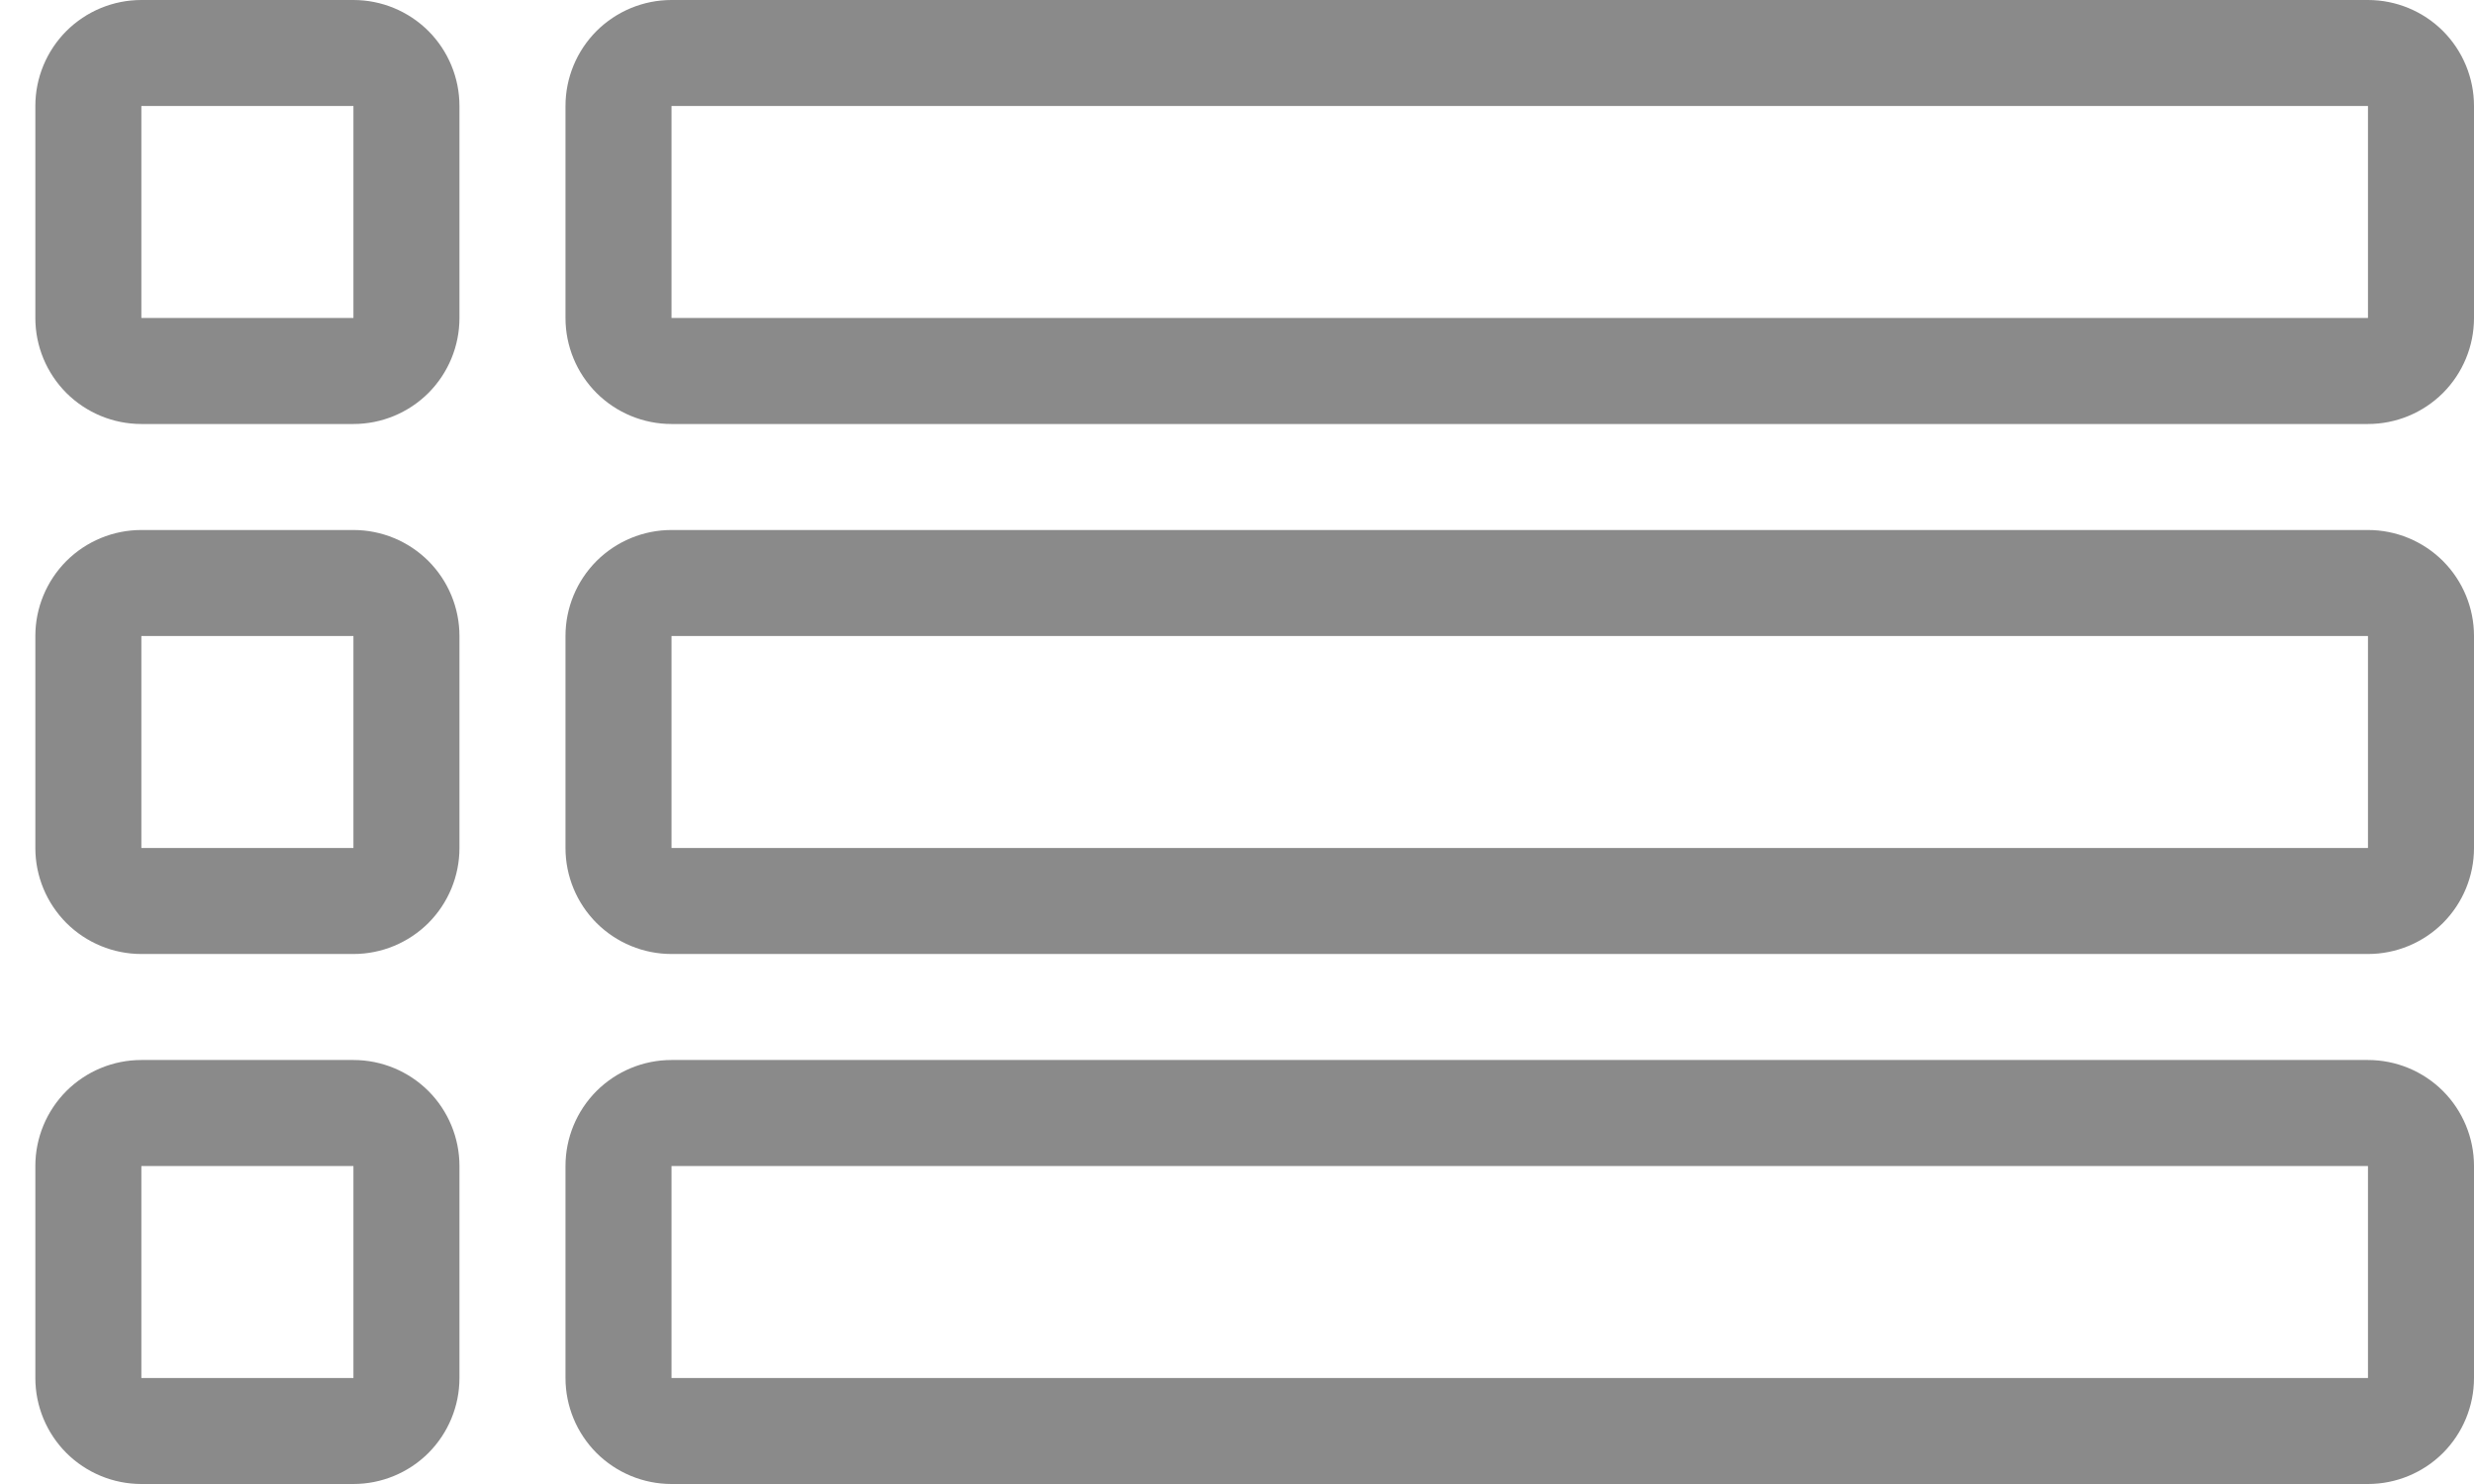 <svg width="35" height="21" viewBox="0 0 35 21" fill="none" xmlns="http://www.w3.org/2000/svg">
<path id="Vector" d="M5 1.5V4.5H2V1.5H5ZM6.5 19.5V16.5C6.5 16.102 6.342 15.721 6.061 15.439C5.779 15.158 5.398 15 5 15H2C1.602 15 1.221 15.158 0.939 15.439C0.658 15.721 0.5 16.102 0.5 16.5V19.5C0.5 19.898 0.658 20.279 0.939 20.561C1.221 20.842 1.602 21 2 21H5C5.398 21 5.779 20.842 6.061 20.561C6.342 20.279 6.5 19.898 6.5 19.5ZM6.5 12V9C6.5 8.602 6.342 8.221 6.061 7.939C5.779 7.658 5.398 7.5 5 7.5H2C1.602 7.5 1.221 7.658 0.939 7.939C0.658 8.221 0.5 8.602 0.5 9V12C0.5 12.398 0.658 12.779 0.939 13.061C1.221 13.342 1.602 13.5 2 13.5H5C5.398 13.5 5.779 13.342 6.061 13.061C6.342 12.779 6.5 12.398 6.5 12ZM6.5 4.5V1.5C6.5 1.102 6.342 0.721 6.061 0.439C5.779 0.158 5.398 0 5 0H2C1.602 0 1.221 0.158 0.939 0.439C0.658 0.721 0.5 1.102 0.5 1.5V4.5C0.5 4.898 0.658 5.279 0.939 5.561C1.221 5.842 1.602 6 2 6H5C5.398 6 5.779 5.842 6.061 5.561C6.342 5.279 6.5 4.898 6.5 4.5ZM35 19.5V16.5C35 16.102 34.842 15.721 34.561 15.439C34.279 15.158 33.898 15 33.5 15H9.5C9.102 15 8.721 15.158 8.439 15.439C8.158 15.721 8 16.102 8 16.5V19.5C8 19.898 8.158 20.279 8.439 20.561C8.721 20.842 9.102 21 9.5 21H33.5C33.898 21 34.279 20.842 34.561 20.561C34.842 20.279 35 19.898 35 19.5ZM35 12V9C35 8.602 34.842 8.221 34.561 7.939C34.279 7.658 33.898 7.5 33.5 7.5H9.5C9.102 7.5 8.721 7.658 8.439 7.939C8.158 8.221 8 8.602 8 9V12C8 12.398 8.158 12.779 8.439 13.061C8.721 13.342 9.102 13.5 9.5 13.5H33.5C33.898 13.5 34.279 13.342 34.561 13.061C34.842 12.779 35 12.398 35 12ZM35 4.5V1.5C35 1.102 34.842 0.721 34.561 0.439C34.279 0.158 33.898 0 33.5 0H9.5C9.102 0 8.721 0.158 8.439 0.439C8.158 0.721 8 1.102 8 1.5V4.5C8 4.898 8.158 5.279 8.439 5.561C8.721 5.842 9.102 6 9.5 6H33.5C33.898 6 34.279 5.842 34.561 5.561C34.842 5.279 35 4.898 35 4.5ZM33.5 1.5V4.5H9.5V1.5H33.5ZM5 9V12H2V9H5ZM33.5 9V12H9.5V9H33.5ZM5 16.5V19.5H2V16.5H5ZM33.5 16.5V19.5H9.5V16.5H33.5Z" fill="#8A8A8A"/>
</svg>

